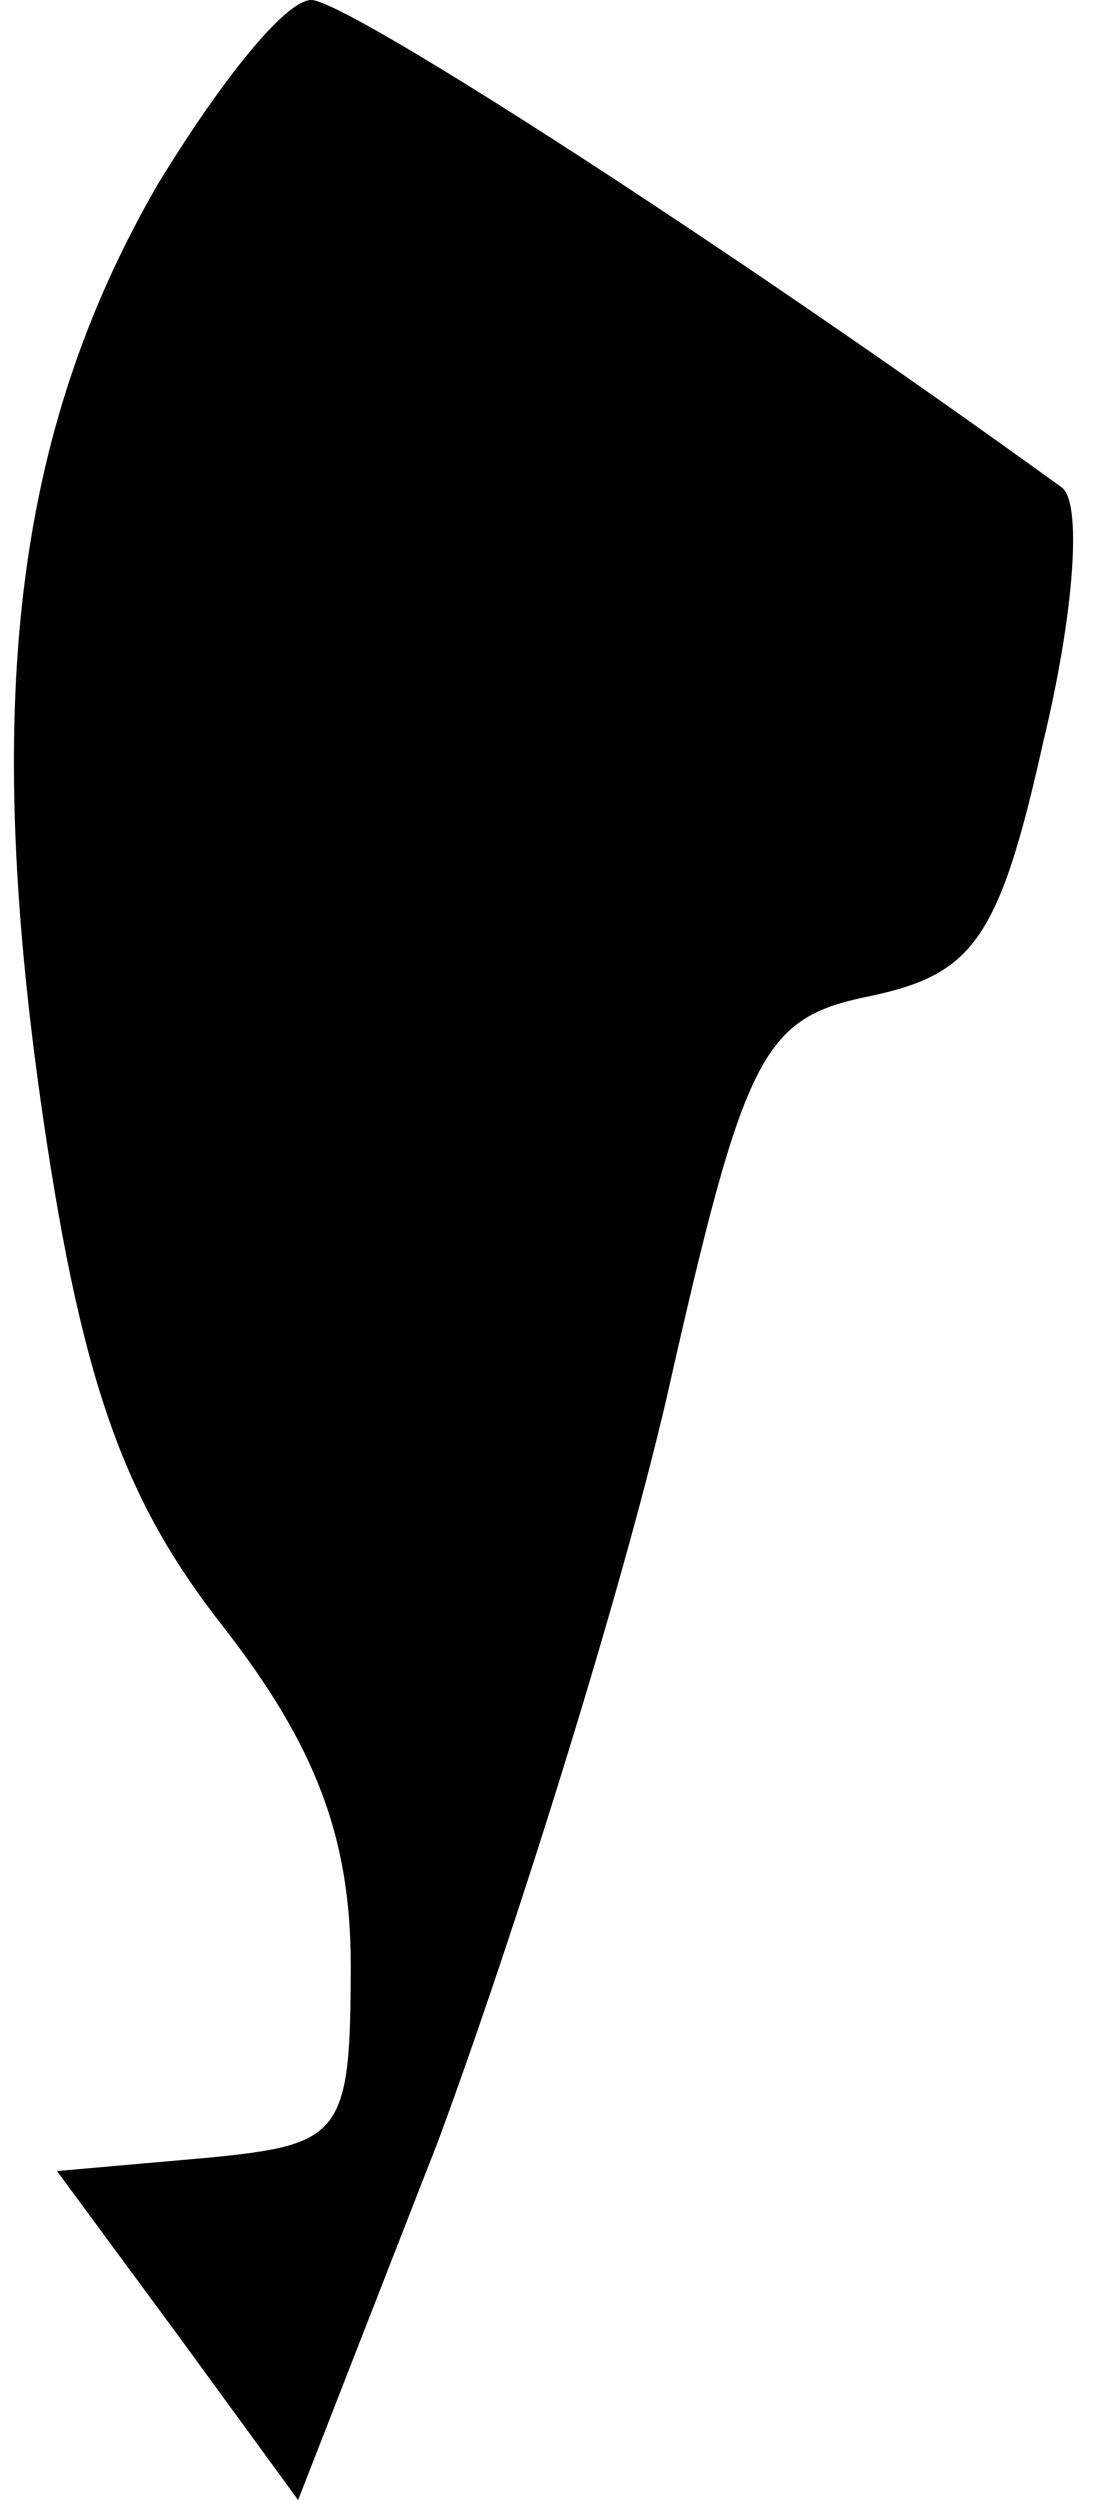 <?xml version="1.0" standalone="no"?>
<!DOCTYPE svg PUBLIC "-//W3C//DTD SVG 20010904//EN"
 "http://www.w3.org/TR/2001/REC-SVG-20010904/DTD/svg10.dtd">
<svg version="1.0" xmlns="http://www.w3.org/2000/svg"
 width="25pt" height="57pt" viewBox="0 0 25 57"
 preserveAspectRatio="xMidYMid meet">
<g transform="translate(0,57) scale(0.1,-0.1)"
fill="#000000" stroke="none">
<path fill="#000000" stroke="none" d="M36 528 c-33 -57 -40 -119 -26 -214 9
-61 19 -87 41 -115 21 -27 29 -48 29 -77 0 -39 -2 -41 -33 -44 l-34 -3 28 -38
27 -37 32 82 c17 46 41 122 52 169 18 80 22 87 47 92 23 5 29 13 39 58 7 29 9
55 4 58 -76 55 -163 111 -171 111 -6 0 -21 -19 -35 -42z"/>
</g>
</svg>
